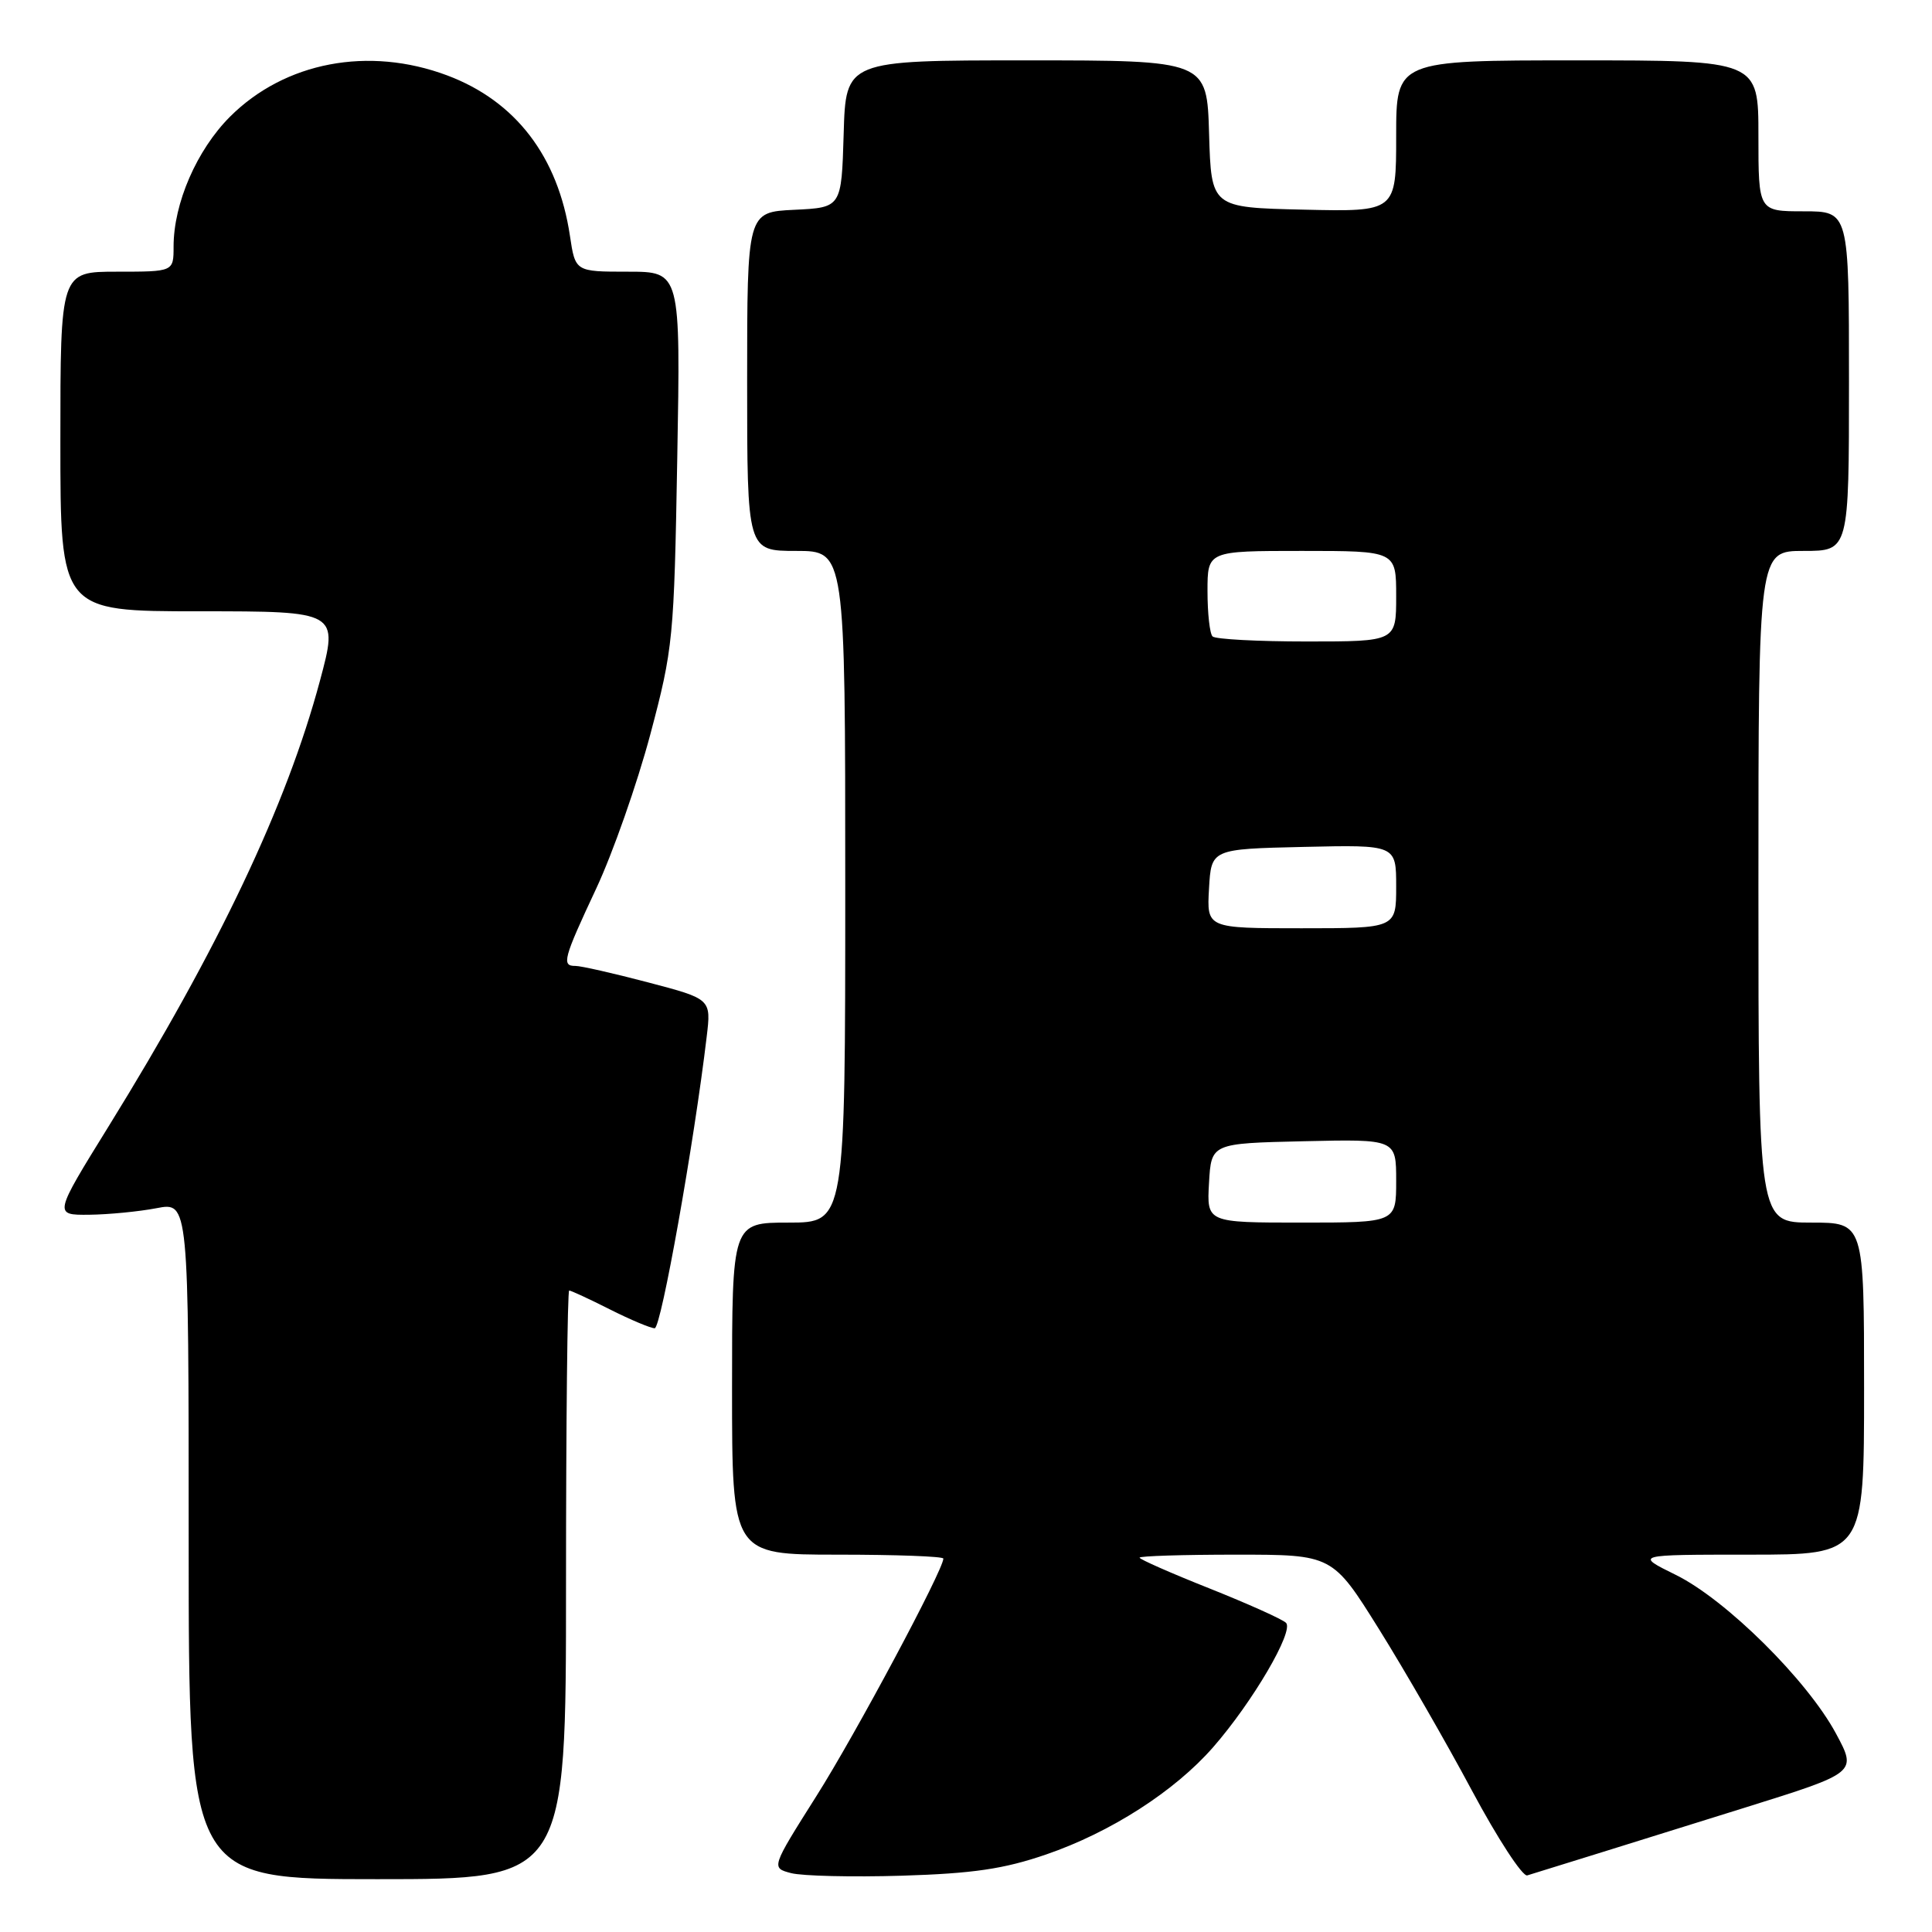 <?xml version="1.0" encoding="UTF-8" standalone="no"?>
<!DOCTYPE svg PUBLIC "-//W3C//DTD SVG 1.1//EN" "http://www.w3.org/Graphics/SVG/1.1/DTD/svg11.dtd" >
<svg xmlns="http://www.w3.org/2000/svg" xmlns:xlink="http://www.w3.org/1999/xlink" version="1.1" viewBox="0 0 256 256">
 <g >
 <path fill="currentColor"
d=" M 75.00 210.00 C 75.00 188.55 75.19 171.00 75.42 171.00 C 75.65 171.00 78.08 172.12 80.81 173.50 C 83.55 174.88 86.22 176.00 86.75 176.00 C 87.60 176.00 91.97 151.45 93.64 137.37 C 94.24 132.37 94.24 132.37 85.87 130.17 C 81.27 128.96 76.94 127.98 76.25 127.99 C 74.38 128.01 74.64 127.05 79.00 117.74 C 81.20 113.04 84.42 103.86 86.16 97.35 C 89.20 85.91 89.32 84.64 89.74 60.75 C 90.18 36.00 90.18 36.00 83.20 36.00 C 76.23 36.00 76.23 36.00 75.52 31.25 C 73.95 20.74 68.32 13.39 59.25 9.99 C 48.83 6.09 37.74 8.21 30.47 15.47 C 26.07 19.88 23.00 26.94 23.00 32.68 C 23.00 36.00 23.00 36.00 15.50 36.00 C 8.00 36.00 8.00 36.00 8.00 58.50 C 8.00 81.00 8.00 81.00 26.43 81.00 C 44.86 81.00 44.86 81.00 42.39 90.22 C 37.98 106.68 28.96 125.70 14.39 149.25 C 7.12 161.00 7.12 161.00 11.81 160.96 C 14.39 160.93 18.41 160.54 20.75 160.09 C 25.00 159.27 25.00 159.27 25.00 204.13 C 25.00 249.00 25.00 249.00 50.00 249.00 C 75.00 249.00 75.00 249.00 75.00 210.00 Z  M 138.61 245.73 C 147.16 242.80 155.66 237.34 160.75 231.51 C 165.97 225.54 171.50 216.10 170.40 215.03 C 169.91 214.55 165.34 212.50 160.25 210.47 C 155.16 208.45 151.00 206.61 151.00 206.40 C 151.00 206.18 156.75 206.00 163.78 206.00 C 176.56 206.00 176.56 206.00 182.73 215.88 C 186.12 221.31 191.67 230.95 195.06 237.30 C 198.46 243.65 201.75 248.69 202.37 248.50 C 204.83 247.75 217.23 243.89 231.28 239.50 C 246.06 234.88 246.06 234.88 243.28 229.71 C 239.47 222.62 228.69 211.95 222.05 208.68 C 216.61 206.00 216.61 206.00 231.80 206.00 C 247.00 206.00 247.00 206.00 247.00 184.00 C 247.00 162.00 247.00 162.00 240.00 162.00 C 233.00 162.00 233.00 162.00 233.00 117.50 C 233.00 73.00 233.00 73.00 239.00 73.00 C 245.00 73.00 245.00 73.00 245.00 50.50 C 245.00 28.00 245.00 28.00 239.00 28.00 C 233.00 28.00 233.00 28.00 233.00 18.00 C 233.00 8.00 233.00 8.00 209.00 8.00 C 185.00 8.00 185.00 8.00 185.00 18.03 C 185.00 28.06 185.00 28.06 172.75 27.78 C 160.50 27.50 160.50 27.50 160.21 17.75 C 159.93 8.00 159.93 8.00 136.00 8.00 C 112.07 8.00 112.07 8.00 111.79 17.75 C 111.50 27.50 111.50 27.50 105.25 27.80 C 99.00 28.10 99.00 28.10 99.00 50.55 C 99.00 73.00 99.00 73.00 105.50 73.00 C 112.00 73.00 112.00 73.00 112.00 117.50 C 112.00 162.00 112.00 162.00 104.50 162.00 C 97.00 162.00 97.00 162.00 97.00 184.00 C 97.00 206.00 97.00 206.00 111.00 206.00 C 118.70 206.00 125.00 206.23 125.00 206.52 C 125.00 208.02 113.37 229.79 108.17 238.00 C 102.17 247.50 102.17 247.50 104.83 248.20 C 106.30 248.58 112.90 248.74 119.50 248.54 C 128.93 248.25 133.02 247.65 138.61 245.73 Z  M 160.20 156.75 C 160.50 151.50 160.50 151.50 172.75 151.22 C 185.00 150.94 185.00 150.94 185.00 156.47 C 185.00 162.00 185.00 162.00 172.45 162.00 C 159.90 162.00 159.90 162.00 160.20 156.75 Z  M 160.20 117.75 C 160.50 112.50 160.50 112.50 172.75 112.22 C 185.00 111.94 185.00 111.94 185.00 117.47 C 185.00 123.00 185.00 123.00 172.45 123.00 C 159.90 123.00 159.90 123.00 160.20 117.75 Z  M 160.67 84.33 C 160.30 83.97 160.00 81.27 160.00 78.33 C 160.00 73.00 160.00 73.00 172.50 73.00 C 185.00 73.00 185.00 73.00 185.00 79.00 C 185.00 85.00 185.00 85.00 173.17 85.00 C 166.66 85.00 161.03 84.70 160.67 84.33 Z "/>
</g>
</svg>